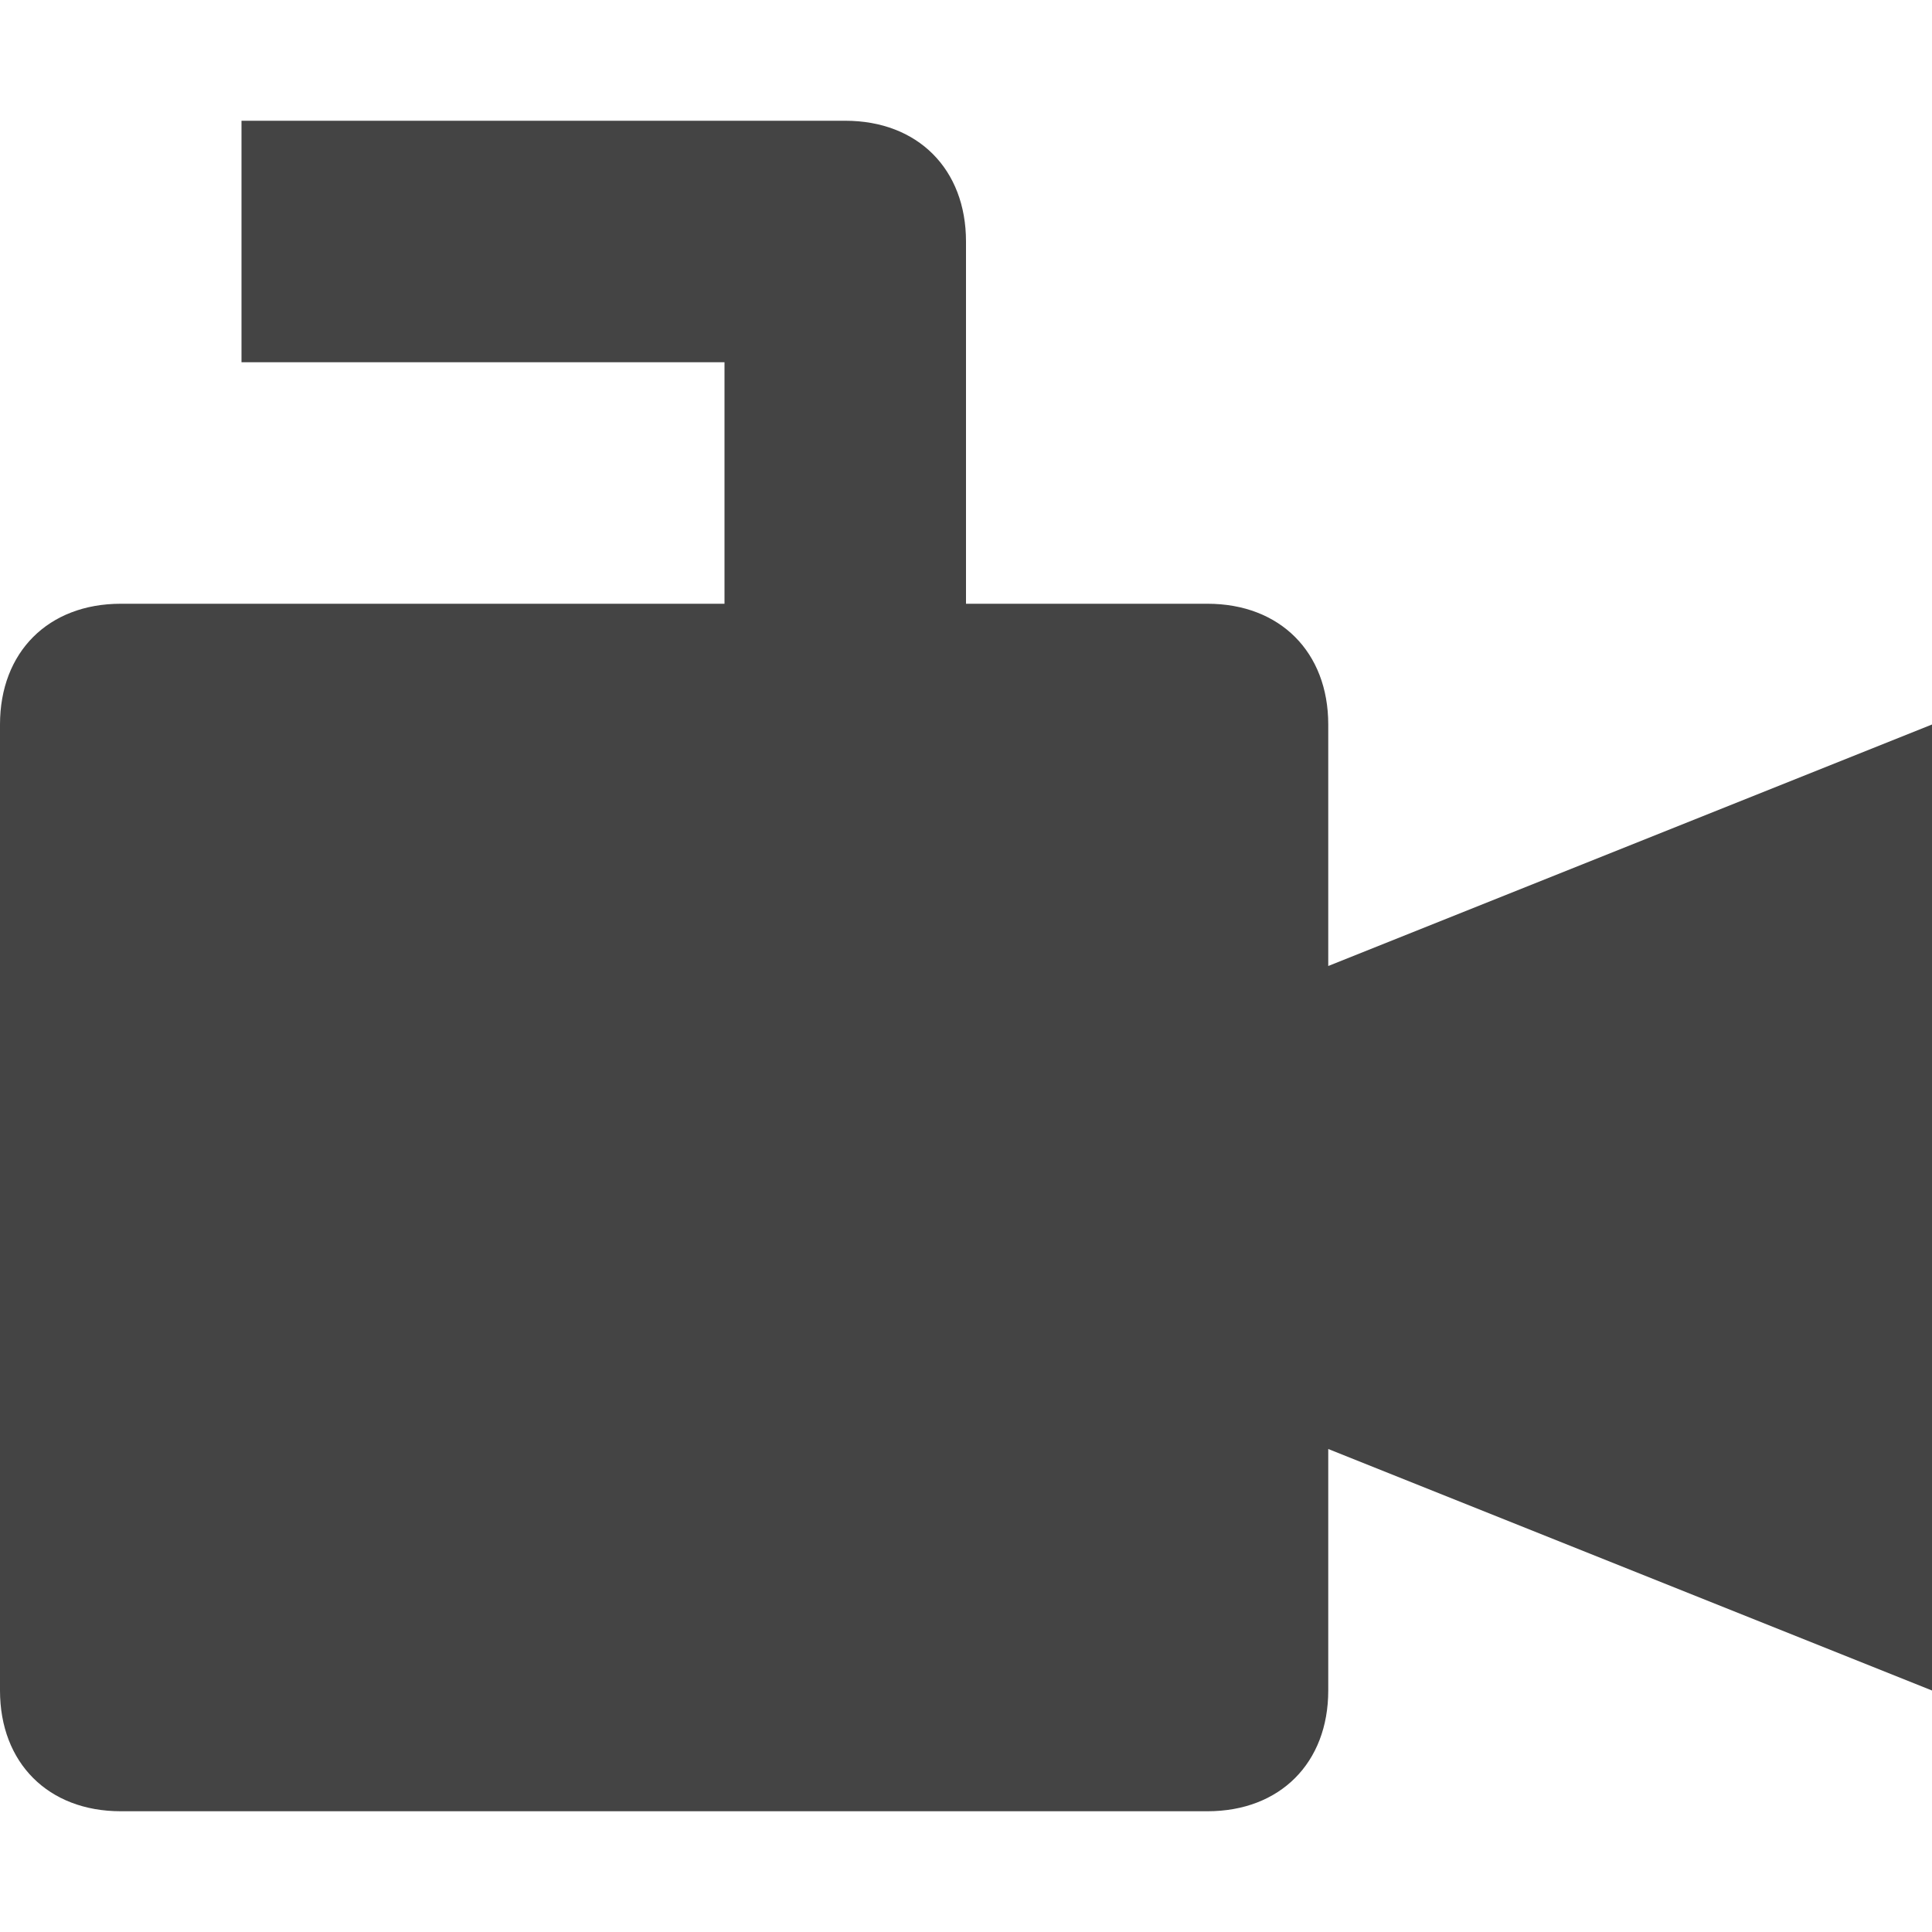 <?xml version="1.0" encoding="utf-8"?>
<!-- Generator: Adobe Illustrator 19.1.0, SVG Export Plug-In . SVG Version: 6.00 Build 0)  -->
<!DOCTYPE svg PUBLIC "-//W3C//DTD SVG 1.1//EN" "http://www.w3.org/Graphics/SVG/1.1/DTD/svg11.dtd">
<svg version="1.1" id="Layer_1" xmlns="http://www.w3.org/2000/svg" xmlns:xlink="http://www.w3.org/1999/xlink" x="0px" y="0px"
	 width="16px" height="16px" viewBox="0 0 16 16" enable-background="new 0 0 16 16" xml:space="preserve">
<path fill="#444444" d="M11,6c0-0.6-0.4-1-1-1H8V2c0-0.6-0.4-1-1-1H2v2h4v2H1C0.4,5,0,5.4,0,6v8c0,0.6,0.4,1,1,1h9c0.6,0,1-0.4,1-1
	v-2l5,2V6l-5,2V6z"/>
</svg>
